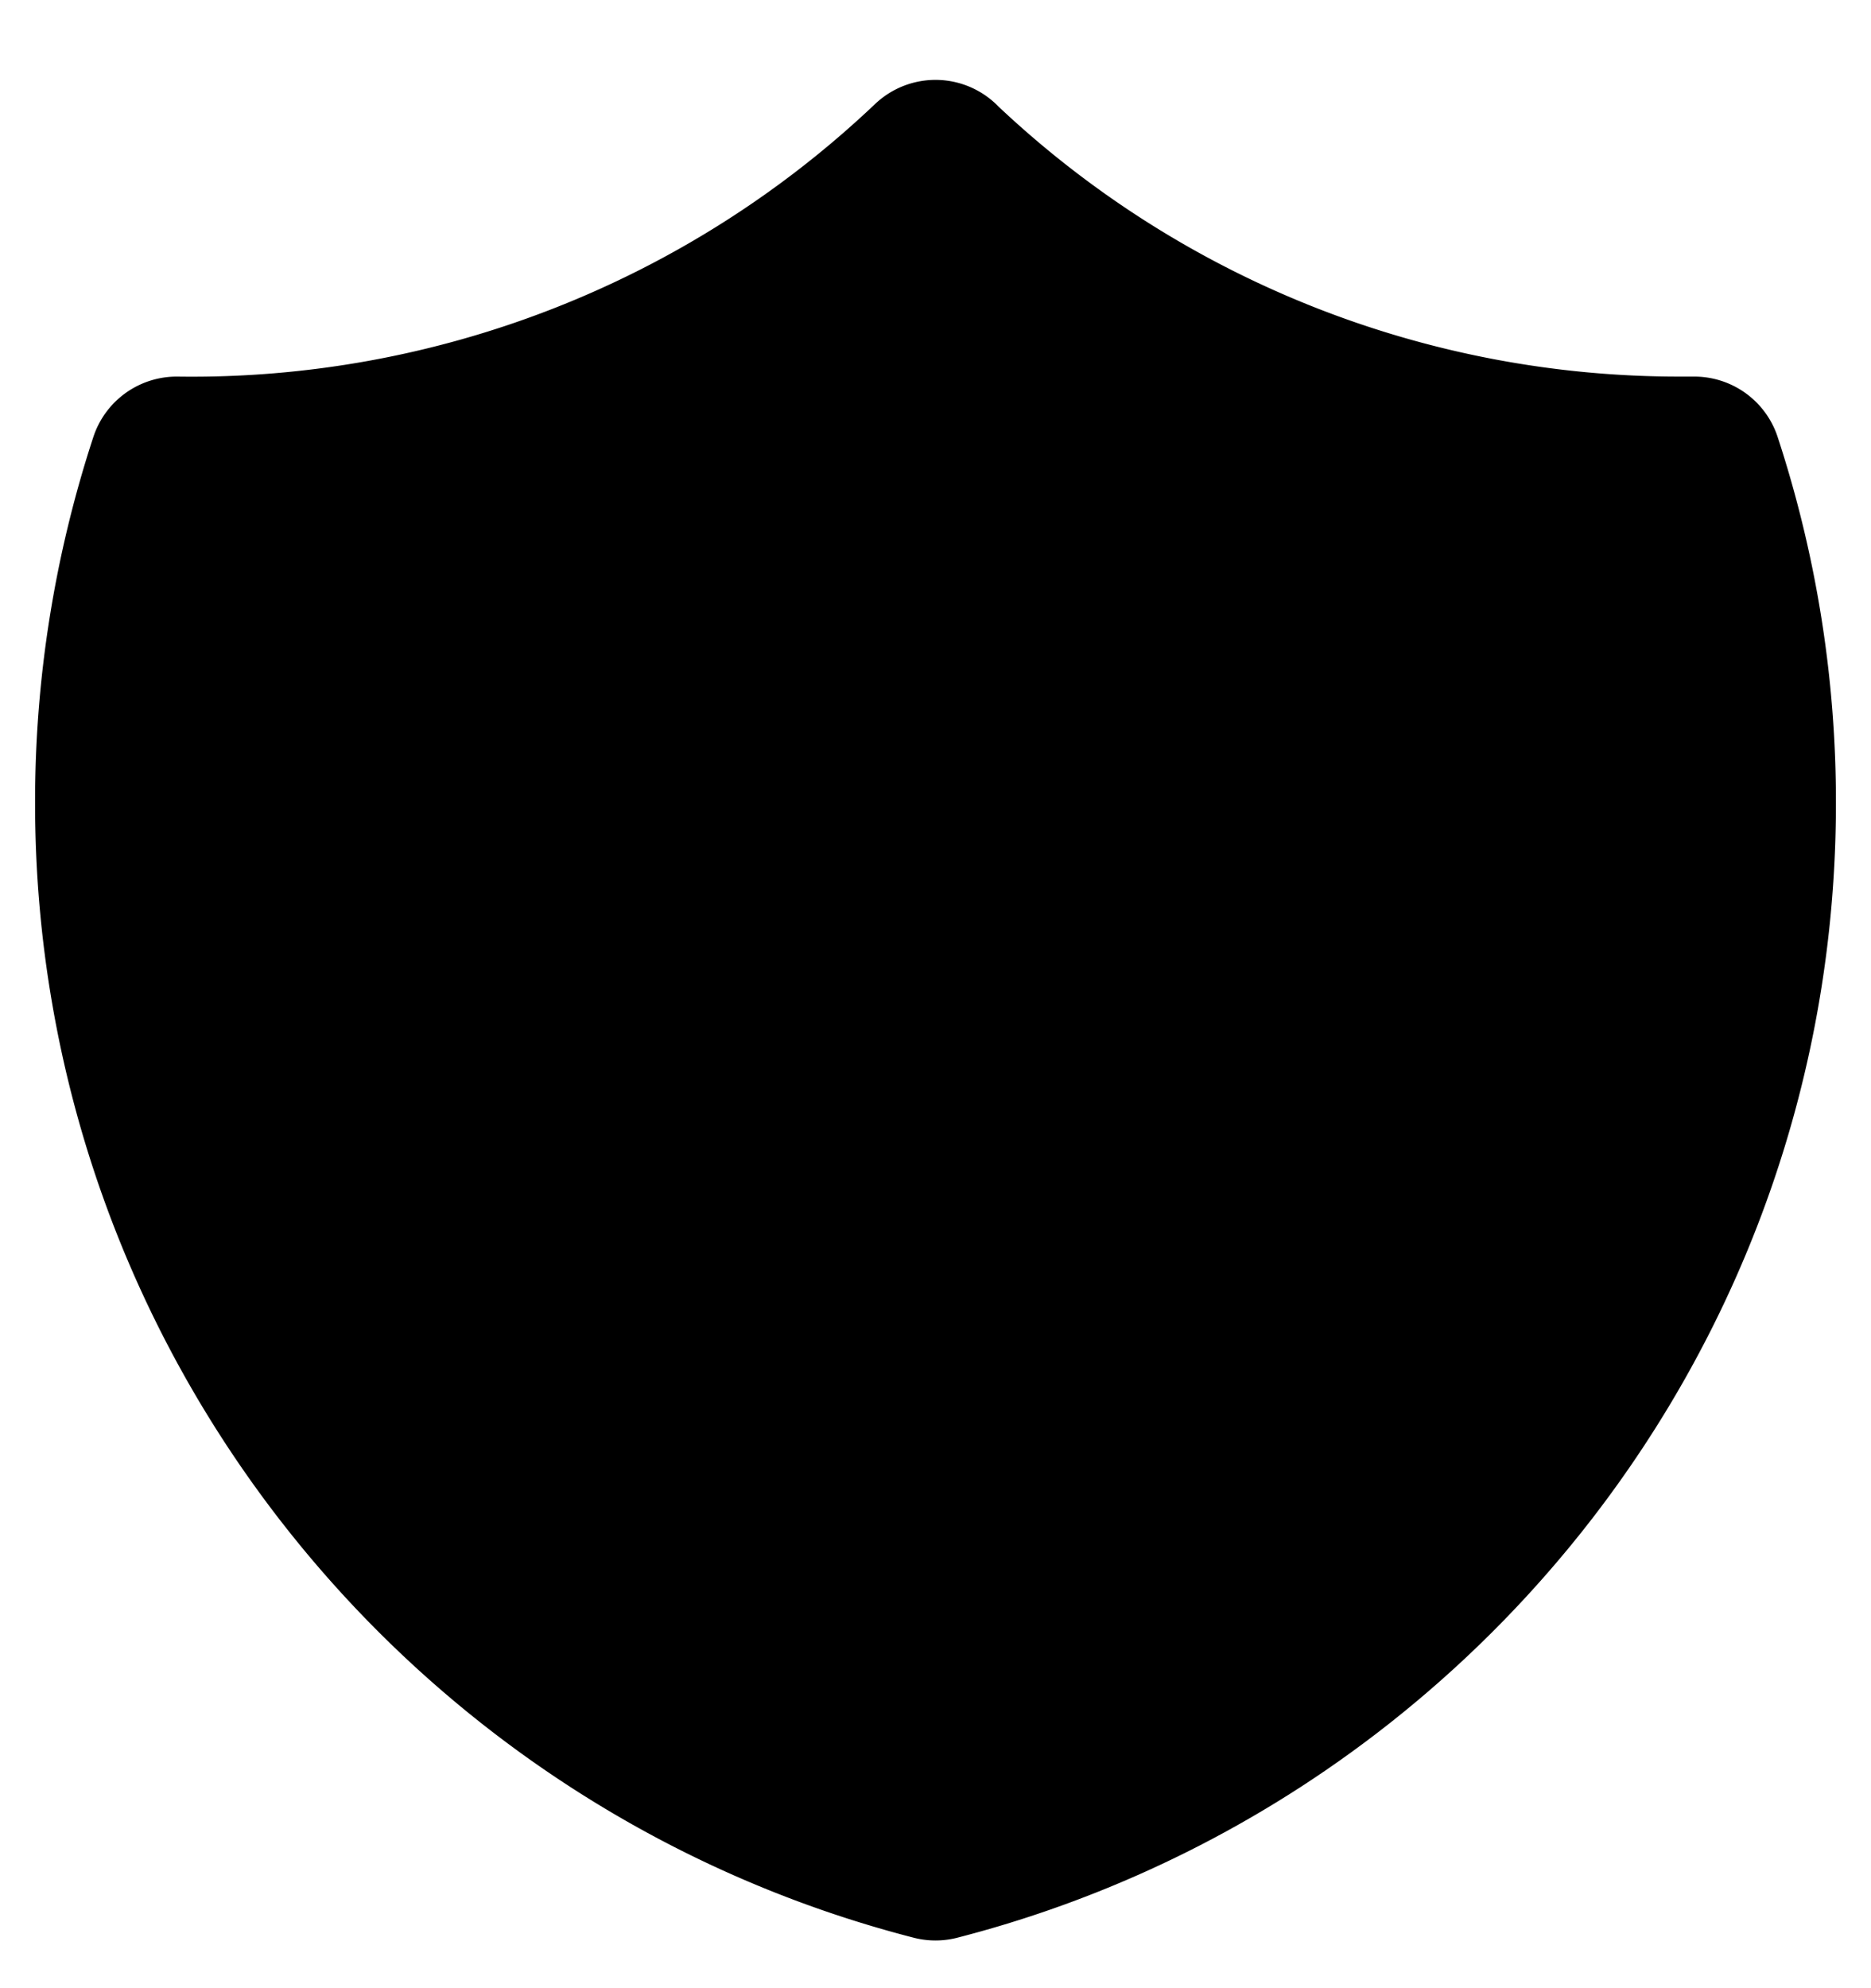 <svg viewBox="0 0 16 17">
  <g clip-path="url(#a)">
    <path stroke="currentColor" stroke-linecap="round" stroke-linejoin="round" stroke-width="1.5" d="m5.683 9.184 1.738 1.737 2.896-4.054M8 1.433A9.235 9.235 0 0 1 1.511 3.97a9.259 9.259 0 0 0-.461 2.897c0 4.318 2.953 7.946 6.95 8.975 3.997-1.029 6.95-4.657 6.95-8.975a9.26 9.26 0 0 0-.461-2.897h-.118A9.235 9.235 0 0 1 8 1.434Z"/>
  </g>
  <defs>
    <clipPath id="a">
      <path d="M0 0h16v16H0z" transform="translate(0 .61)"/>
    </clipPath>
  </defs>
</svg>
